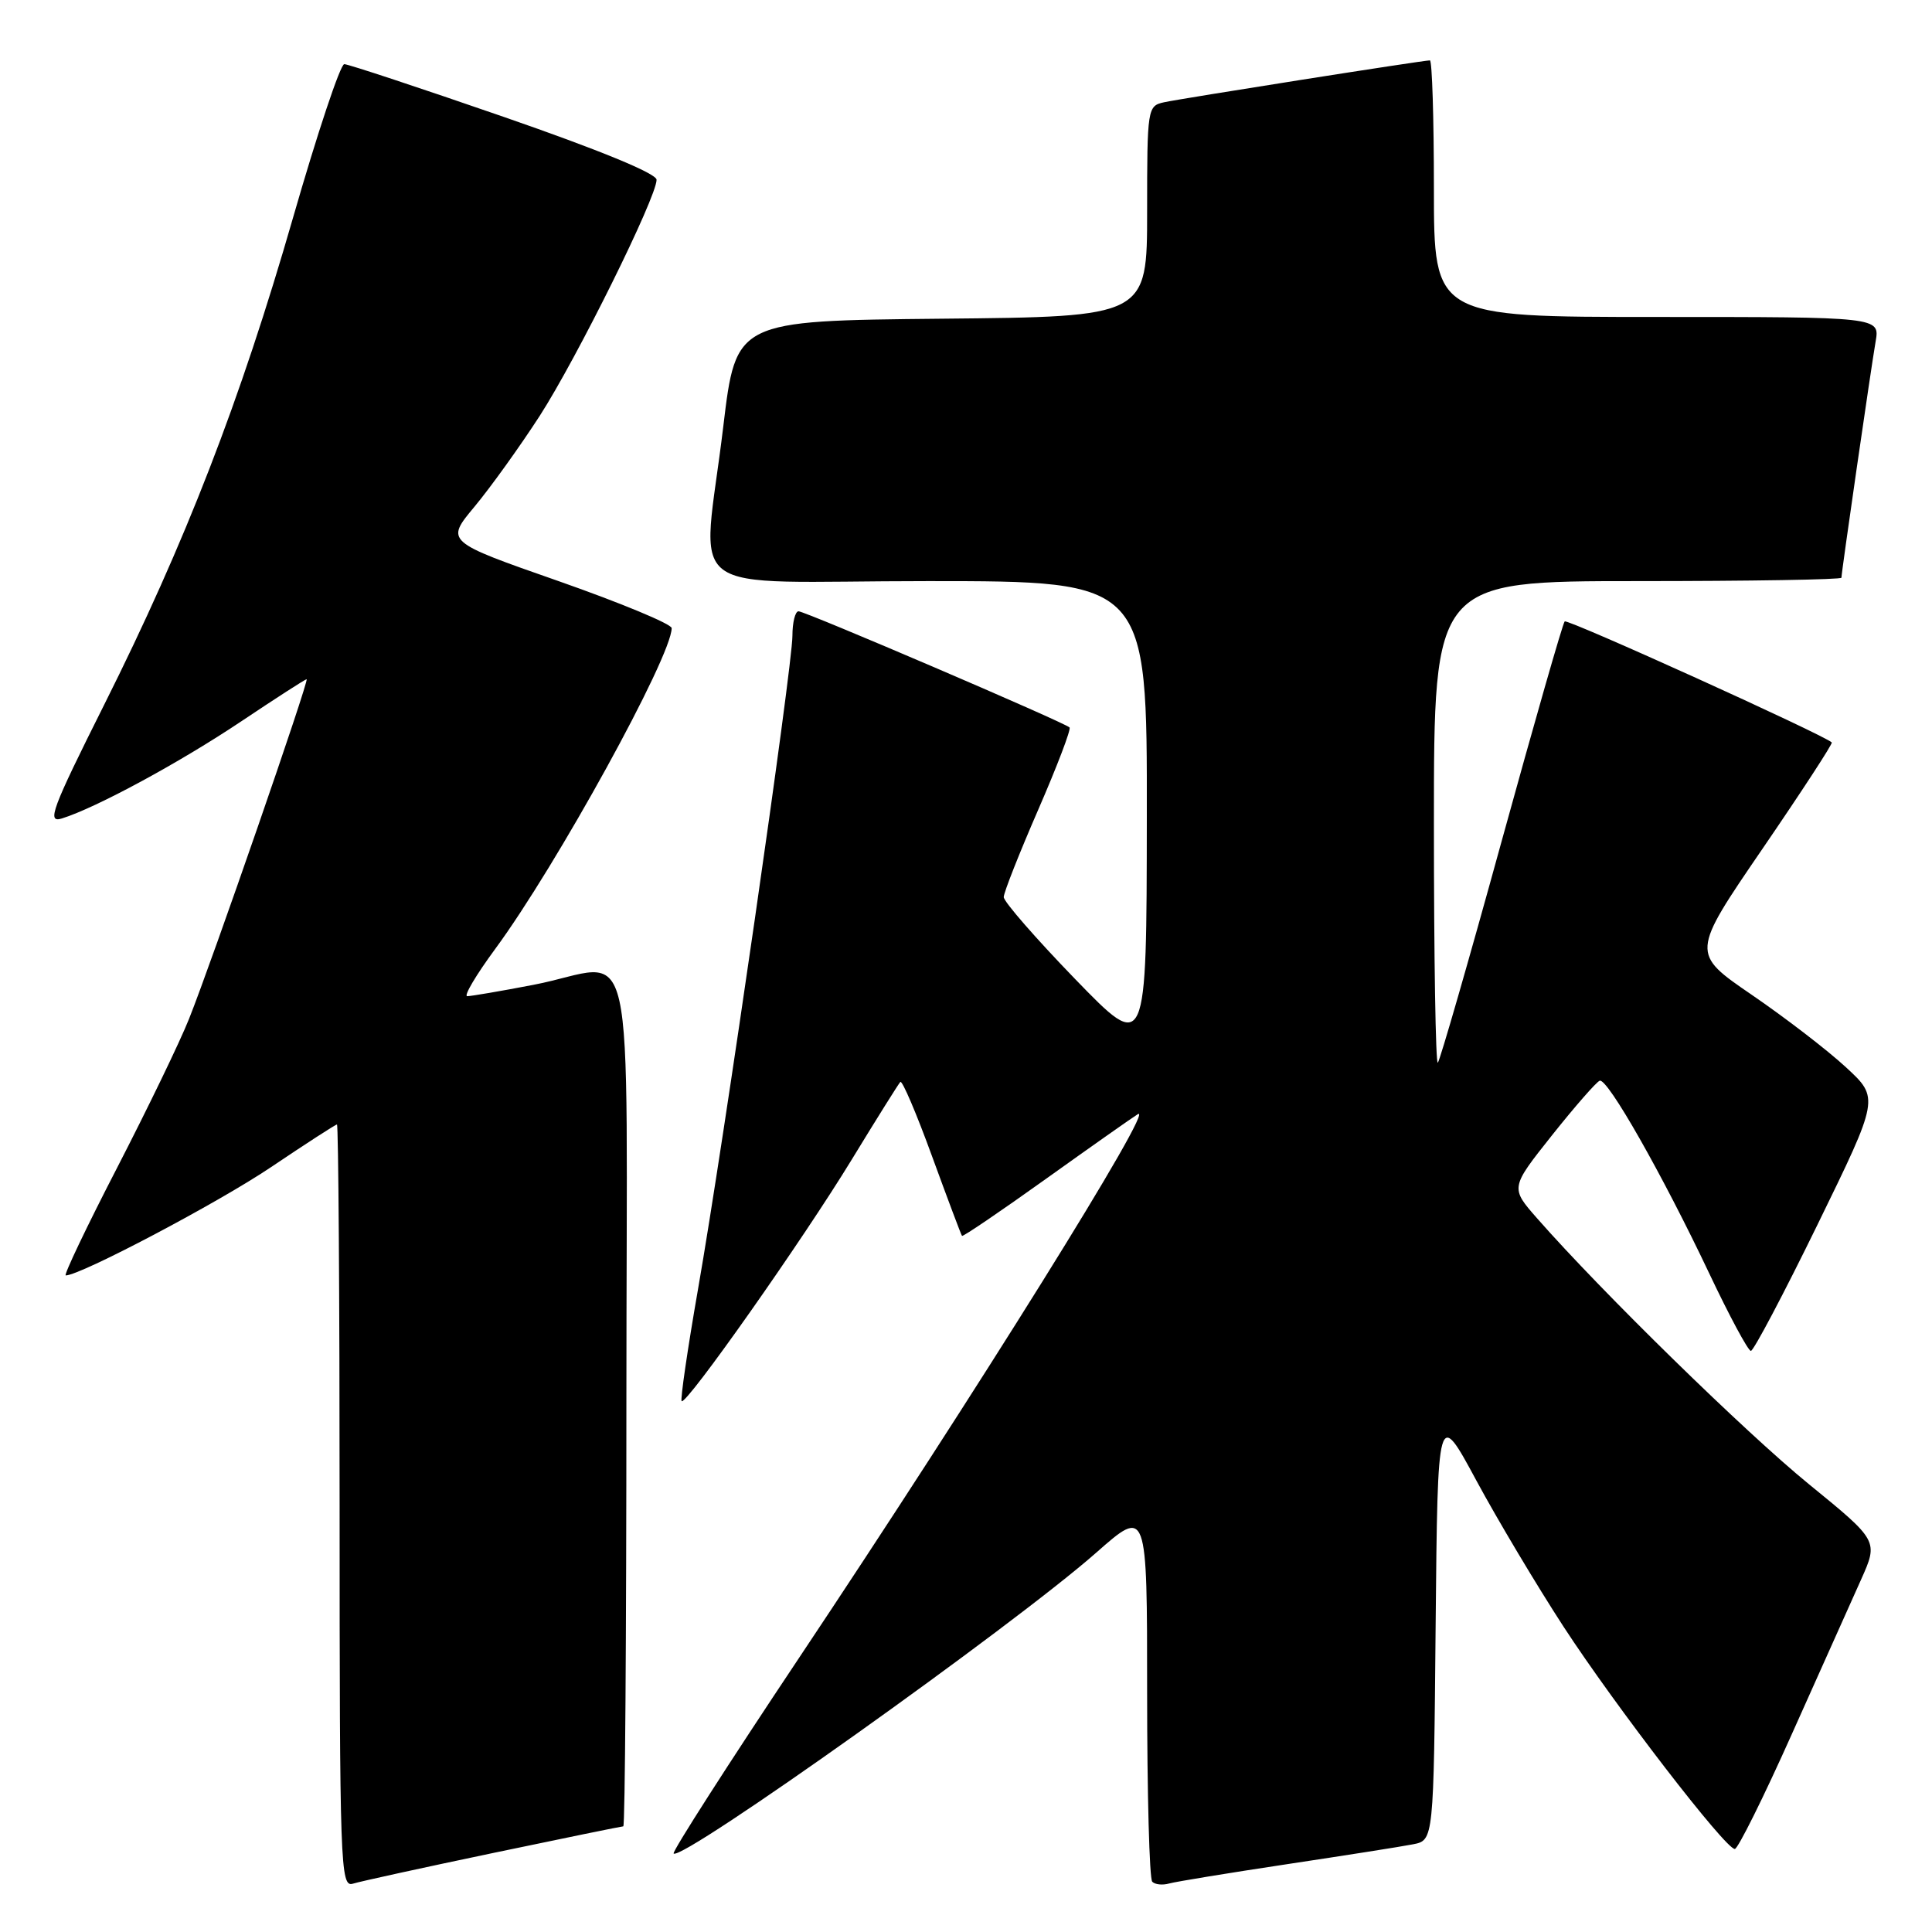 <?xml version="1.0" encoding="UTF-8" standalone="no"?>
<!DOCTYPE svg PUBLIC "-//W3C//DTD SVG 1.1//EN" "http://www.w3.org/Graphics/SVG/1.1/DTD/svg11.dtd" >
<svg xmlns="http://www.w3.org/2000/svg" xmlns:xlink="http://www.w3.org/1999/xlink" version="1.1" viewBox="0 0 256 256">
 <g >
 <path fill="currentColor"
d=" M 65.34 245.53 C 74.60 243.59 82.37 242.00 82.59 242.00 C 82.82 242.00 83.00 216.57 83.00 185.50 C 83.00 120.51 84.64 127.83 70.66 130.50 C 66.35 131.33 62.41 132.00 61.91 132.00 C 61.41 132.00 63.08 129.19 65.61 125.75 C 73.74 114.72 89.00 86.98 89.00 83.23 C 89.00 82.69 82.25 79.89 74.01 77.00 C 59.02 71.76 59.02 71.76 62.88 67.13 C 65.00 64.58 68.88 59.18 71.50 55.13 C 76.44 47.47 87.00 26.14 87.00 23.82 C 87.00 22.99 79.40 19.87 66.78 15.50 C 55.66 11.65 46.13 8.50 45.62 8.50 C 45.10 8.50 42.05 17.65 38.83 28.84 C 31.84 53.12 24.56 71.90 13.83 93.33 C 6.83 107.31 6.17 109.08 8.20 108.45 C 12.73 107.04 23.78 101.06 31.97 95.58 C 36.56 92.51 40.45 90.00 40.63 90.00 C 41.03 90.00 28.10 127.35 25.05 135.00 C 23.85 138.03 19.55 146.91 15.51 154.75 C 11.46 162.59 8.41 169.00 8.71 169.00 C 10.65 169.00 28.89 159.38 35.90 154.66 C 40.52 151.55 44.46 149.00 44.65 149.00 C 44.84 149.00 45.00 171.76 45.00 199.57 C 45.00 247.26 45.10 250.10 46.75 249.60 C 47.71 249.30 56.08 247.47 65.34 245.53 Z  M 170.50 247.02 C 178.20 245.86 185.73 244.68 187.23 244.38 C 189.97 243.85 189.97 243.85 190.23 215.27 C 190.50 186.68 190.50 186.68 195.61 196.15 C 198.42 201.36 203.63 210.09 207.19 215.56 C 214.05 226.08 228.62 245.00 229.87 245.00 C 230.28 245.00 233.69 238.14 237.44 229.75 C 241.20 221.36 245.32 212.17 246.59 209.33 C 248.90 204.17 248.90 204.17 239.70 196.67 C 231.24 189.77 212.24 171.19 203.68 161.44 C 200.12 157.39 200.12 157.39 205.64 150.44 C 208.68 146.62 211.52 143.37 211.97 143.20 C 213.00 142.83 220.25 155.58 226.49 168.75 C 229.16 174.39 231.64 179.00 232.00 179.00 C 232.36 179.00 236.34 171.46 240.84 162.25 C 249.02 145.50 249.02 145.50 244.60 141.42 C 242.17 139.17 236.55 134.85 232.12 131.82 C 224.07 126.31 224.07 126.31 233.53 112.48 C 238.73 104.88 242.87 98.53 242.72 98.38 C 241.74 97.40 207.69 81.97 207.33 82.34 C 207.07 82.59 203.31 95.74 198.95 111.55 C 194.60 127.36 190.80 140.53 190.52 140.81 C 190.23 141.10 190.00 126.86 190.00 109.17 C 190.00 77.00 190.00 77.00 217.00 77.00 C 231.85 77.00 244.00 76.80 244.00 76.55 C 244.00 75.85 247.91 48.84 248.53 45.25 C 249.09 42.00 249.09 42.00 219.55 42.00 C 190.00 42.00 190.00 42.00 190.00 25.00 C 190.00 15.65 189.76 8.00 189.47 8.00 C 188.57 8.00 156.65 13.03 154.25 13.55 C 152.05 14.03 152.00 14.33 152.00 28.00 C 152.00 41.97 152.00 41.97 124.76 42.23 C 97.52 42.50 97.52 42.50 95.84 56.50 C 93.06 79.74 89.43 77.00 123.00 77.00 C 152.00 77.00 152.00 77.00 151.96 108.25 C 151.93 139.50 151.93 139.50 142.46 129.73 C 137.26 124.36 133.00 119.47 133.00 118.87 C 133.00 118.27 135.06 113.06 137.57 107.29 C 140.08 101.52 141.95 96.61 141.72 96.39 C 141.05 95.72 106.71 81.00 105.81 81.00 C 105.37 81.00 105.00 82.46 105.00 84.25 C 105.00 88.33 95.88 151.46 92.49 170.83 C 91.10 178.79 90.13 185.46 90.32 185.66 C 90.91 186.25 106.37 164.30 112.86 153.65 C 116.16 148.24 119.06 143.61 119.30 143.36 C 119.55 143.12 121.44 147.55 123.50 153.21 C 125.57 158.87 127.35 163.62 127.47 163.76 C 127.59 163.90 132.59 160.50 138.59 156.21 C 144.59 151.92 150.07 148.06 150.76 147.64 C 153.30 146.09 129.42 184.40 105.77 219.84 C 96.47 233.78 89.04 245.37 89.26 245.60 C 90.35 246.68 134.27 215.42 145.25 205.74 C 152.00 199.79 152.00 199.79 152.00 224.23 C 152.00 237.67 152.30 248.97 152.68 249.34 C 153.05 249.72 154.06 249.82 154.93 249.57 C 155.79 249.33 162.80 248.18 170.50 247.02 Z "/>
</g>
</svg>